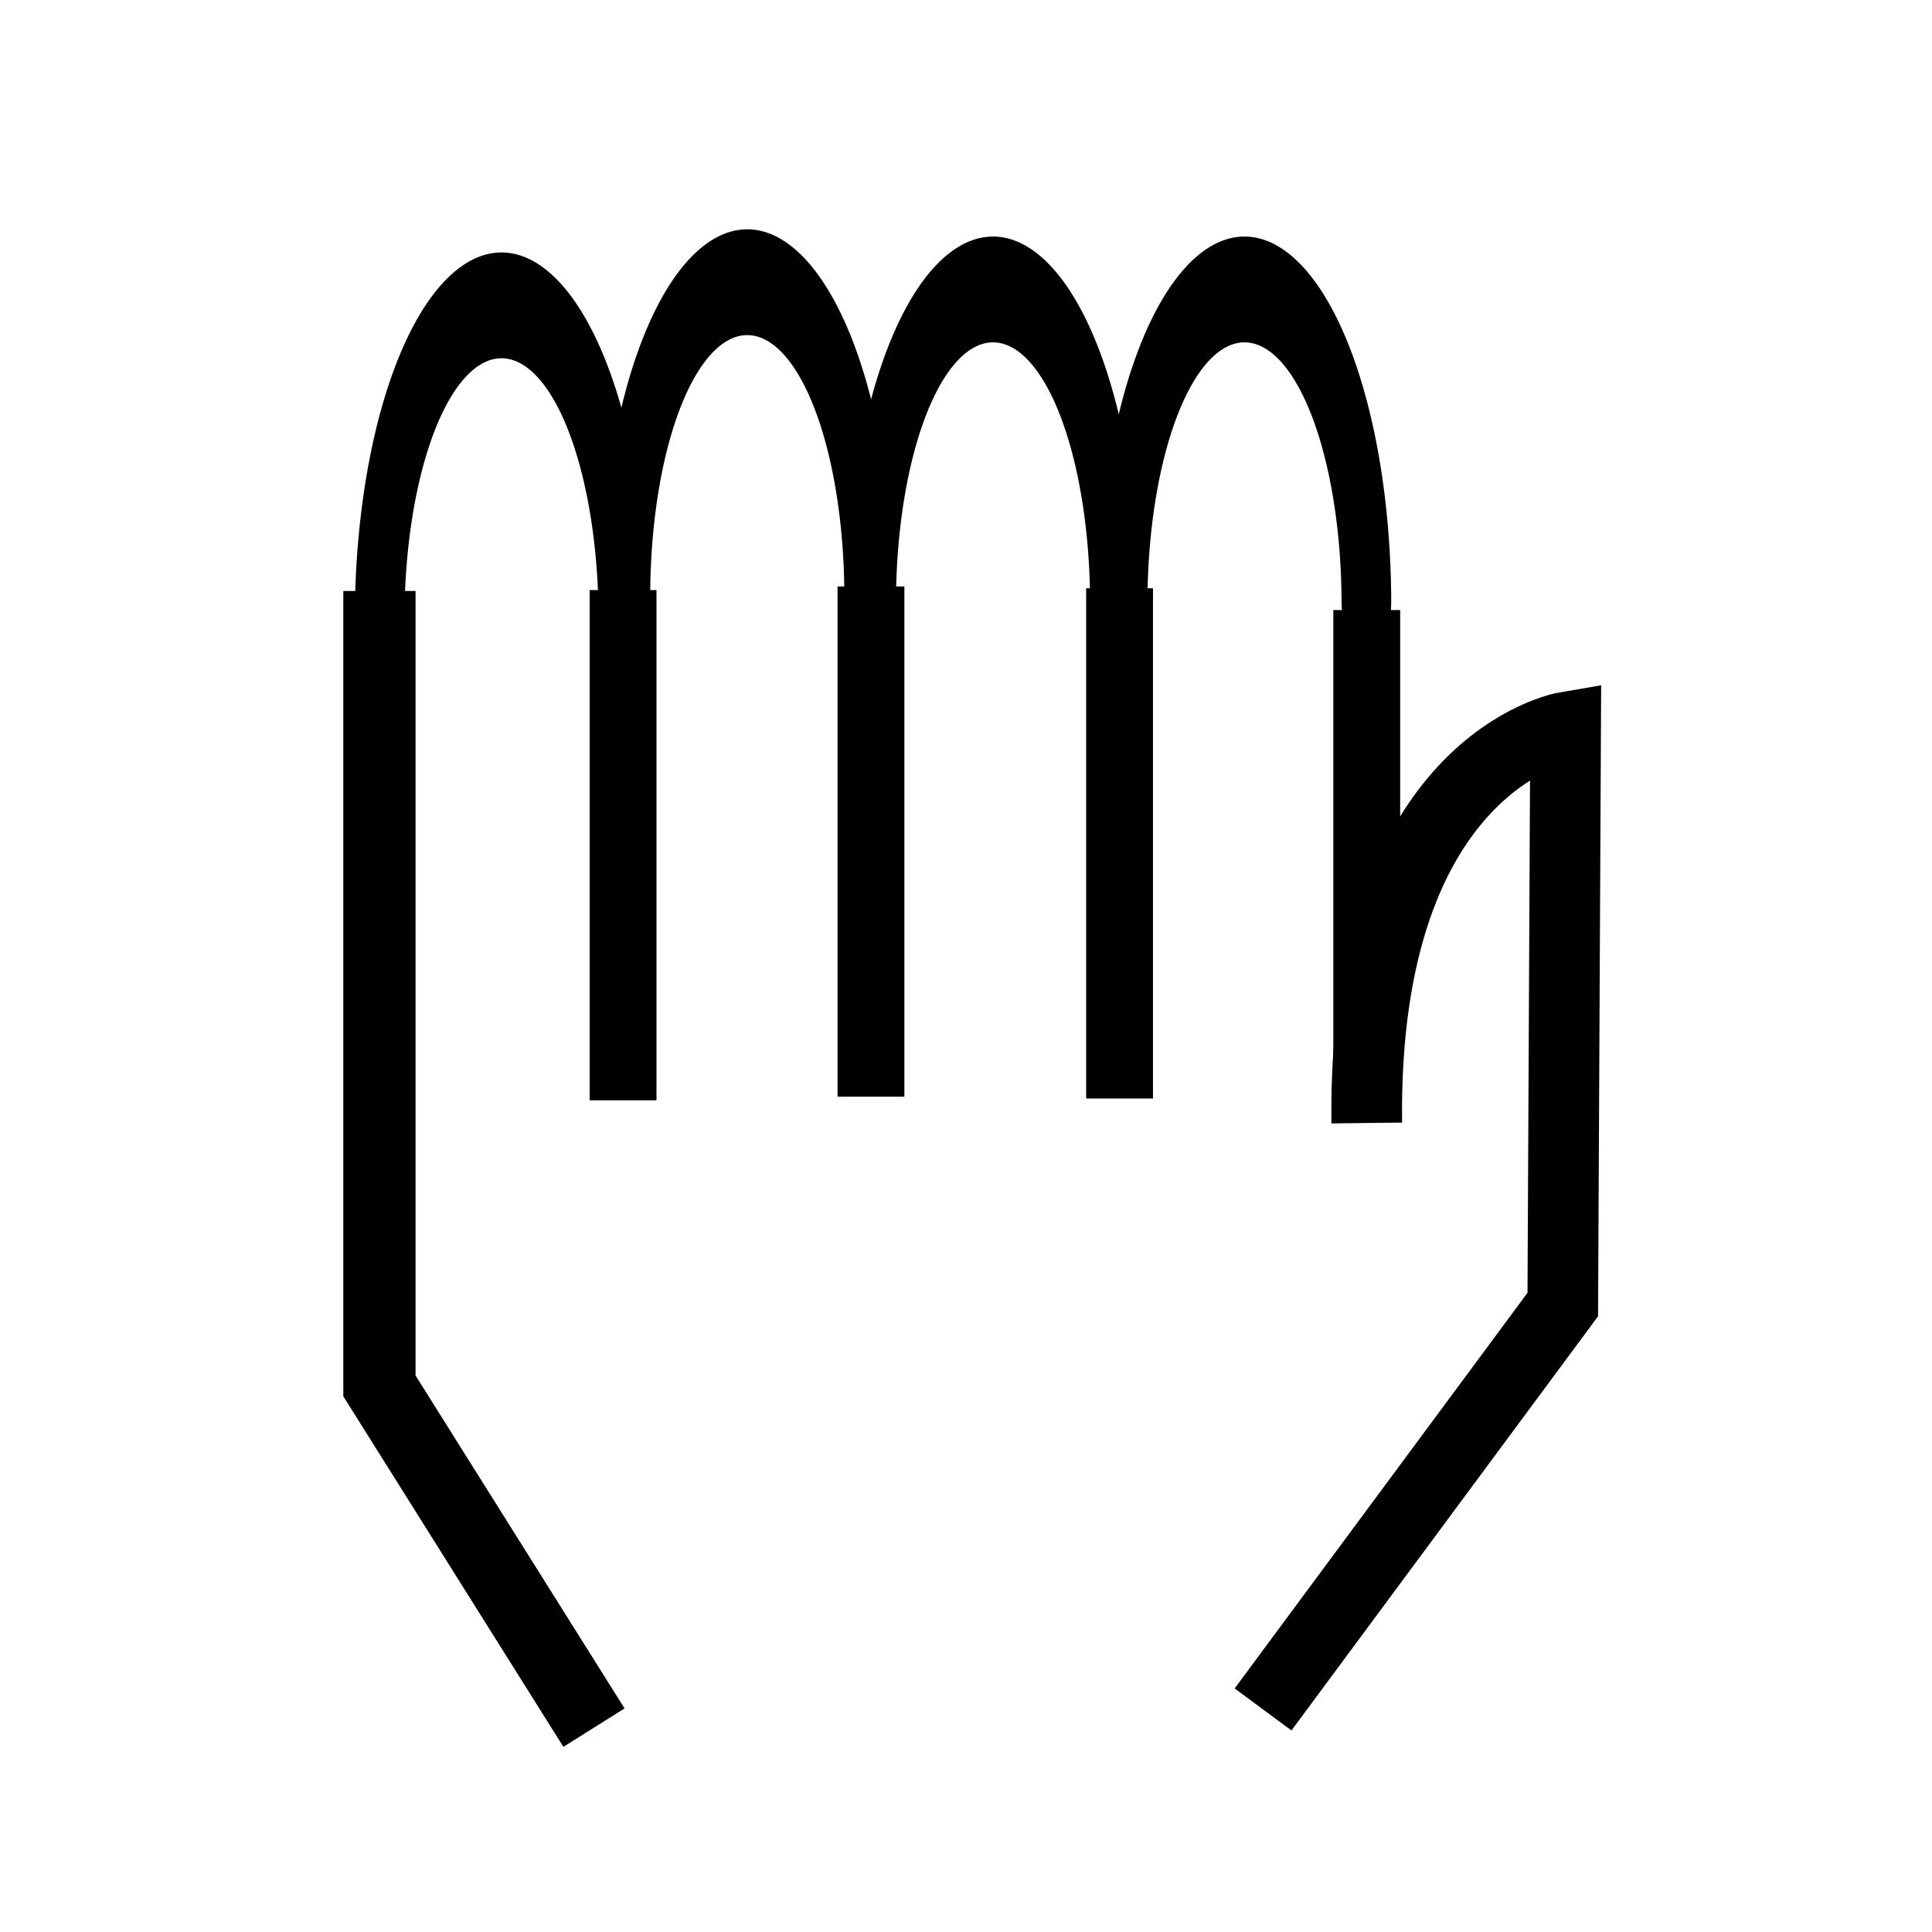 <?xml version="1.0" encoding="UTF-8" standalone="no"?>
<!-- Created with Inkscape (http://www.inkscape.org/) -->
<svg
   xmlns:dc="http://purl.org/dc/elements/1.1/"
   xmlns:cc="http://creativecommons.org/ns#"
   xmlns:rdf="http://www.w3.org/1999/02/22-rdf-syntax-ns#"
   xmlns:svg="http://www.w3.org/2000/svg"
   xmlns="http://www.w3.org/2000/svg"
   xmlns:sodipodi="http://sodipodi.sourceforge.net/DTD/sodipodi-0.dtd"
   xmlns:inkscape="http://www.inkscape.org/namespaces/inkscape"
   width="64px"
   height="64px"
   id="svg2383"
   sodipodi:version="0.32"
   inkscape:version="0.46"
   sodipodi:docname="hand.svg"
   inkscape:output_extension="org.inkscape.output.svg.inkscape"
   inkscape:export-xdpi="90"
   inkscape:export-ydpi="90">
  <defs
     id="defs2385">
    <inkscape:perspective
       sodipodi:type="inkscape:persp3d"
       inkscape:vp_x="0 : 32 : 1"
       inkscape:vp_y="0 : 1000 : 0"
       inkscape:vp_z="64 : 32 : 1"
       inkscape:persp3d-origin="32 : 21.333333 : 1"
       id="perspective2391" />
  </defs>
  <sodipodi:namedview
     id="base"
     pagecolor="#ffffff"
     bordercolor="#666666"
     borderopacity="1.0"
     inkscape:pageopacity="0.0"
     inkscape:pageshadow="2"
     inkscape:zoom="7.7781746"
     inkscape:cx="40.819115"
     inkscape:cy="35.636364"
     inkscape:current-layer="layer1"
     showgrid="true"
     inkscape:document-units="px"
     inkscape:grid-bbox="true"
     showguides="true"
     inkscape:guide-bbox="true"
     inkscape:window-width="1920"
     inkscape:window-height="1055"
     inkscape:window-x="1920"
     inkscape:window-y="0">
    <sodipodi:guide
       orientation="1,0"
       position="11.455,46.545"
       id="guide2393" />
    <sodipodi:guide
       orientation="0,1"
       position="-12.182,56.727"
       id="guide2395" />
    <sodipodi:guide
       orientation="1,0"
       position="20.909,12.727"
       id="guide2397" />
  </sodipodi:namedview>
  <g
     id="layer1"
     inkscape:label="Layer 1"
     inkscape:groupmode="layer">
    <path
       sodipodi:type="arc"
       style="fill:none;fill-opacity:1;stroke:#000000;stroke-width:5;stroke-linecap:round;stroke-linejoin:round;stroke-miterlimit:4;stroke-dasharray:none;stroke-opacity:1"
       id="path2405"
       sodipodi:cx="7.6363635"
       sodipodi:cy="8.954545"
       sodipodi:rx="12.272727"
       sodipodi:ry="14.863636"
       d="M -4.636,8.955 A 12.273,14.864 0 0 1 19.909,8.955"
       sodipodi:start="3.1415927"
       sodipodi:end="6.2831853"
       sodipodi:open="true"
       transform="matrix(0.329,0,0,0.701,14.101,14.164)" />
    <path
       style="fill:none;fill-rule:evenodd;stroke:#000000;stroke-width:2.393;stroke-linecap:butt;stroke-linejoin:miter;stroke-miterlimit:4;stroke-dasharray:none;stroke-opacity:1"
       d="M 12.569,19.577 L 12.569,45.91 L 19.676,57.23"
       id="path3177"
       sodipodi:nodetypes="ccc" />
    <path
       style="fill:none;fill-rule:evenodd;stroke:#000000;stroke-width:2.214;stroke-linecap:butt;stroke-linejoin:miter;stroke-miterlimit:4;stroke-dasharray:none;stroke-opacity:1"
       d="M 20.64,19.547 L 20.64,36.449"
       id="path3179"
       sodipodi:nodetypes="cc" />
    <path
       sodipodi:type="arc"
       style="fill:none;fill-opacity:1;stroke:#000000;stroke-width:5;stroke-linecap:round;stroke-linejoin:round;stroke-miterlimit:4;stroke-dasharray:none;stroke-opacity:1"
       id="path3181"
       sodipodi:cx="7.6363635"
       sodipodi:cy="8.954545"
       sodipodi:rx="12.272727"
       sodipodi:ry="14.863636"
       d="M -4.636,8.955 A 12.273,14.864 0 0 1 19.909,8.955"
       sodipodi:start="3.1415927"
       sodipodi:end="6.2831853"
       sodipodi:open="true"
       transform="matrix(0.329,0,0,0.701,22.242,13.397)" />
    <path
       sodipodi:type="arc"
       style="fill:none;fill-opacity:1;stroke:#000000;stroke-width:5;stroke-linecap:round;stroke-linejoin:round;stroke-miterlimit:4;stroke-dasharray:none;stroke-opacity:1"
       id="path3183"
       sodipodi:cx="7.6363635"
       sodipodi:cy="8.954545"
       sodipodi:rx="12.272727"
       sodipodi:ry="14.863636"
       d="M -4.636,8.955 A 12.273,14.864 0 0 1 19.909,8.955"
       sodipodi:start="3.1415927"
       sodipodi:end="6.2831853"
       sodipodi:open="true"
       transform="matrix(0.329,0,0,0.701,30.383,13.637)" />
    <path
       sodipodi:type="arc"
       style="fill:none;fill-opacity:1;stroke:#000000;stroke-width:5;stroke-linecap:round;stroke-linejoin:round;stroke-miterlimit:4;stroke-dasharray:none;stroke-opacity:1"
       id="path3185"
       sodipodi:cx="7.6363635"
       sodipodi:cy="8.954545"
       sodipodi:rx="12.272727"
       sodipodi:ry="14.863636"
       d="M -4.636,8.955 A 12.273,14.864 0 0 1 19.909,8.955"
       sodipodi:start="3.1415927"
       sodipodi:end="6.2831853"
       sodipodi:open="true"
       transform="matrix(0.329,0,0,0.701,38.713,13.637)" />
    <path
       style="fill:none;fill-rule:evenodd;stroke:#000000;stroke-width:2.214;stroke-linecap:butt;stroke-linejoin:miter;stroke-miterlimit:4;stroke-dasharray:none;stroke-opacity:1"
       d="M 28.852,19.427 L 28.852,36.328"
       id="path3187"
       sodipodi:nodetypes="cc" />
    <path
       style="fill:none;fill-rule:evenodd;stroke:#000000;stroke-width:2.214;stroke-linecap:butt;stroke-linejoin:miter;stroke-miterlimit:4;stroke-dasharray:none;stroke-opacity:1"
       d="M 37.087,19.487 L 37.087,36.389"
       id="path3189"
       sodipodi:nodetypes="cc" />
    <path
       style="fill:none;fill-rule:evenodd;stroke:#000000;stroke-width:2.214;stroke-linecap:butt;stroke-linejoin:miter;stroke-miterlimit:4;stroke-dasharray:none;stroke-opacity:1"
       d="M 45.275,20.209 L 45.275,37.11"
       id="path3191"
       sodipodi:nodetypes="cc" />
    <path
       style="fill:none;fill-rule:evenodd;stroke:#000000;stroke-width:2.341;stroke-linecap:butt;stroke-linejoin:miter;stroke-miterlimit:4;stroke-dasharray:none;stroke-opacity:1"
       d="M 45.275,37.201 C 45.134,25.231 51.863,24.088 51.863,24.088 L 51.769,43.215 L 41.84,56.628"
       id="path3193" />
  </g>
</svg>
